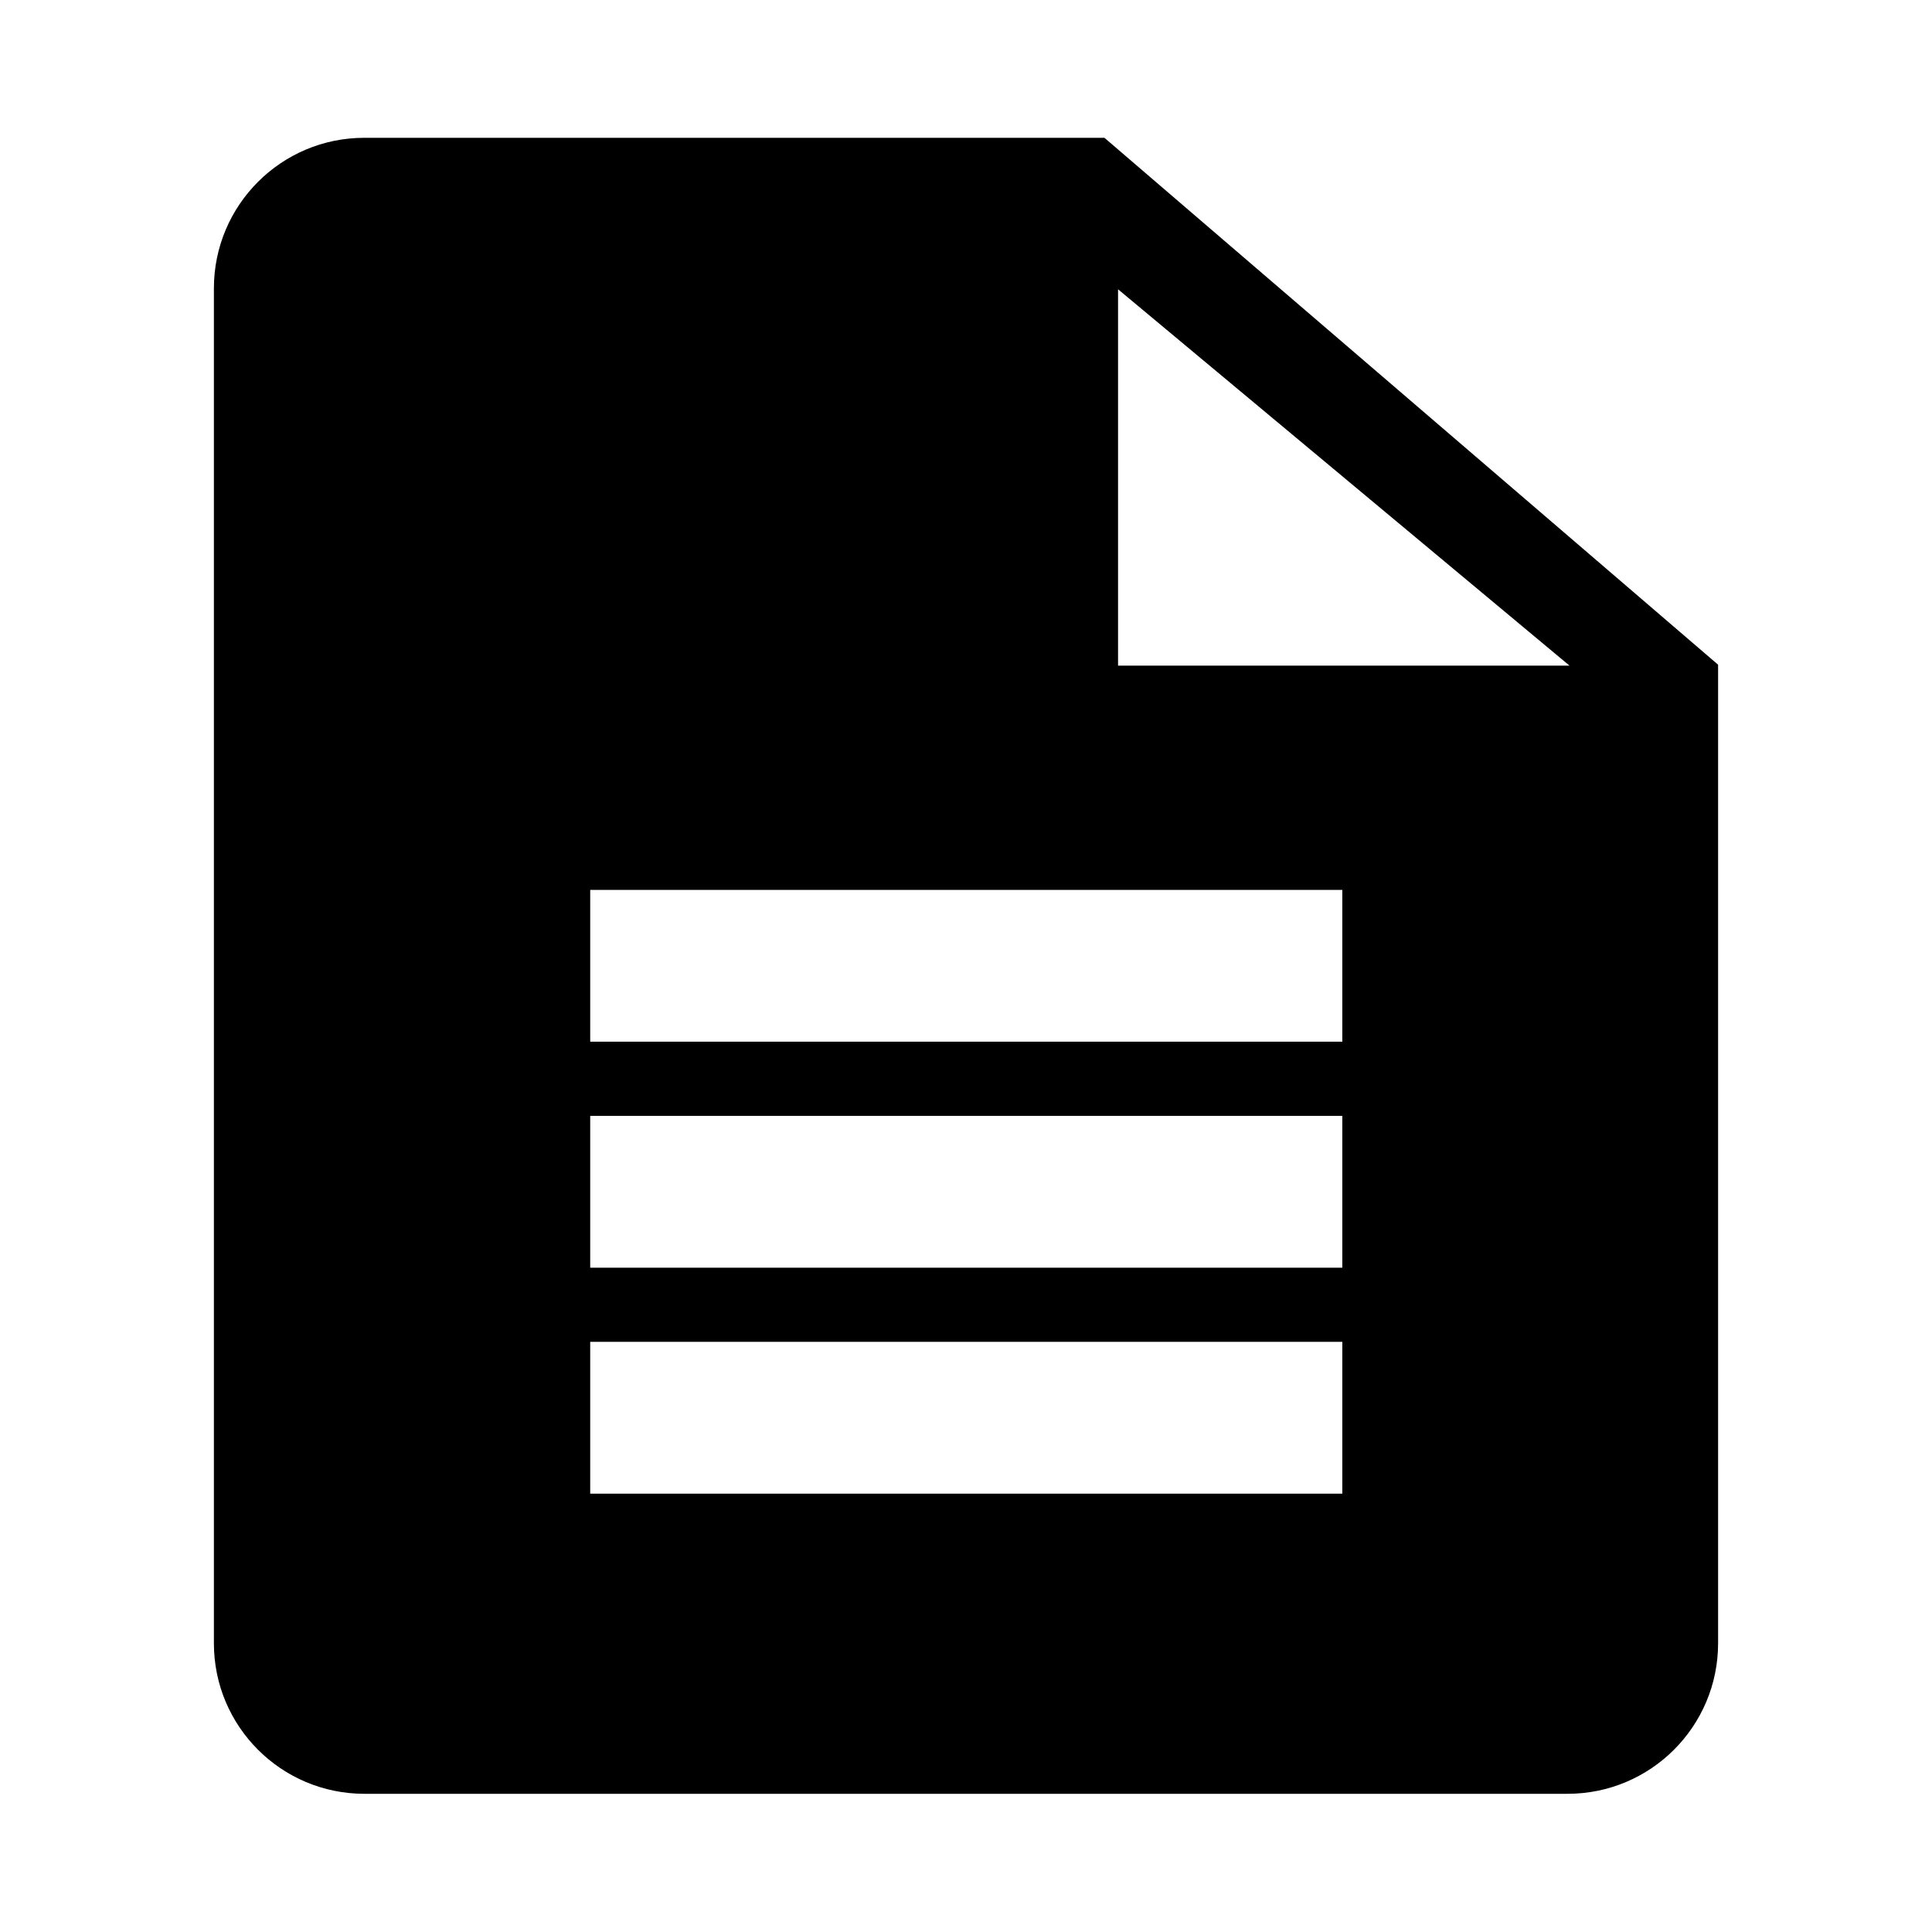 <svg  xmlns="http://www.w3.org/2000/svg" xmlns:xlink="http://www.w3.org/1999/xlink" x="0px"
	 y="0px" viewBox="0 0 560 560">
<g>
	<g>
		<path d="M320.129,39.943H105.599C81.521,39.943,62,59.479,62,83.58
			v392.744c0,24.09,19.529,43.619,43.619,43.619h348.744c24.1,0,43.636-19.537,43.636-43.636V192.67L320.129,39.943z
			 M389.075,432.943h-218v-44h218V432.943z M389.075,367.443h-218v-44h218V367.443z M389.075,301.943h-218v-44h218V301.943z
			 M324.075,192.943V83.853l130.861,109.091H324.075z"/>
	</g>
</g>
</svg>
